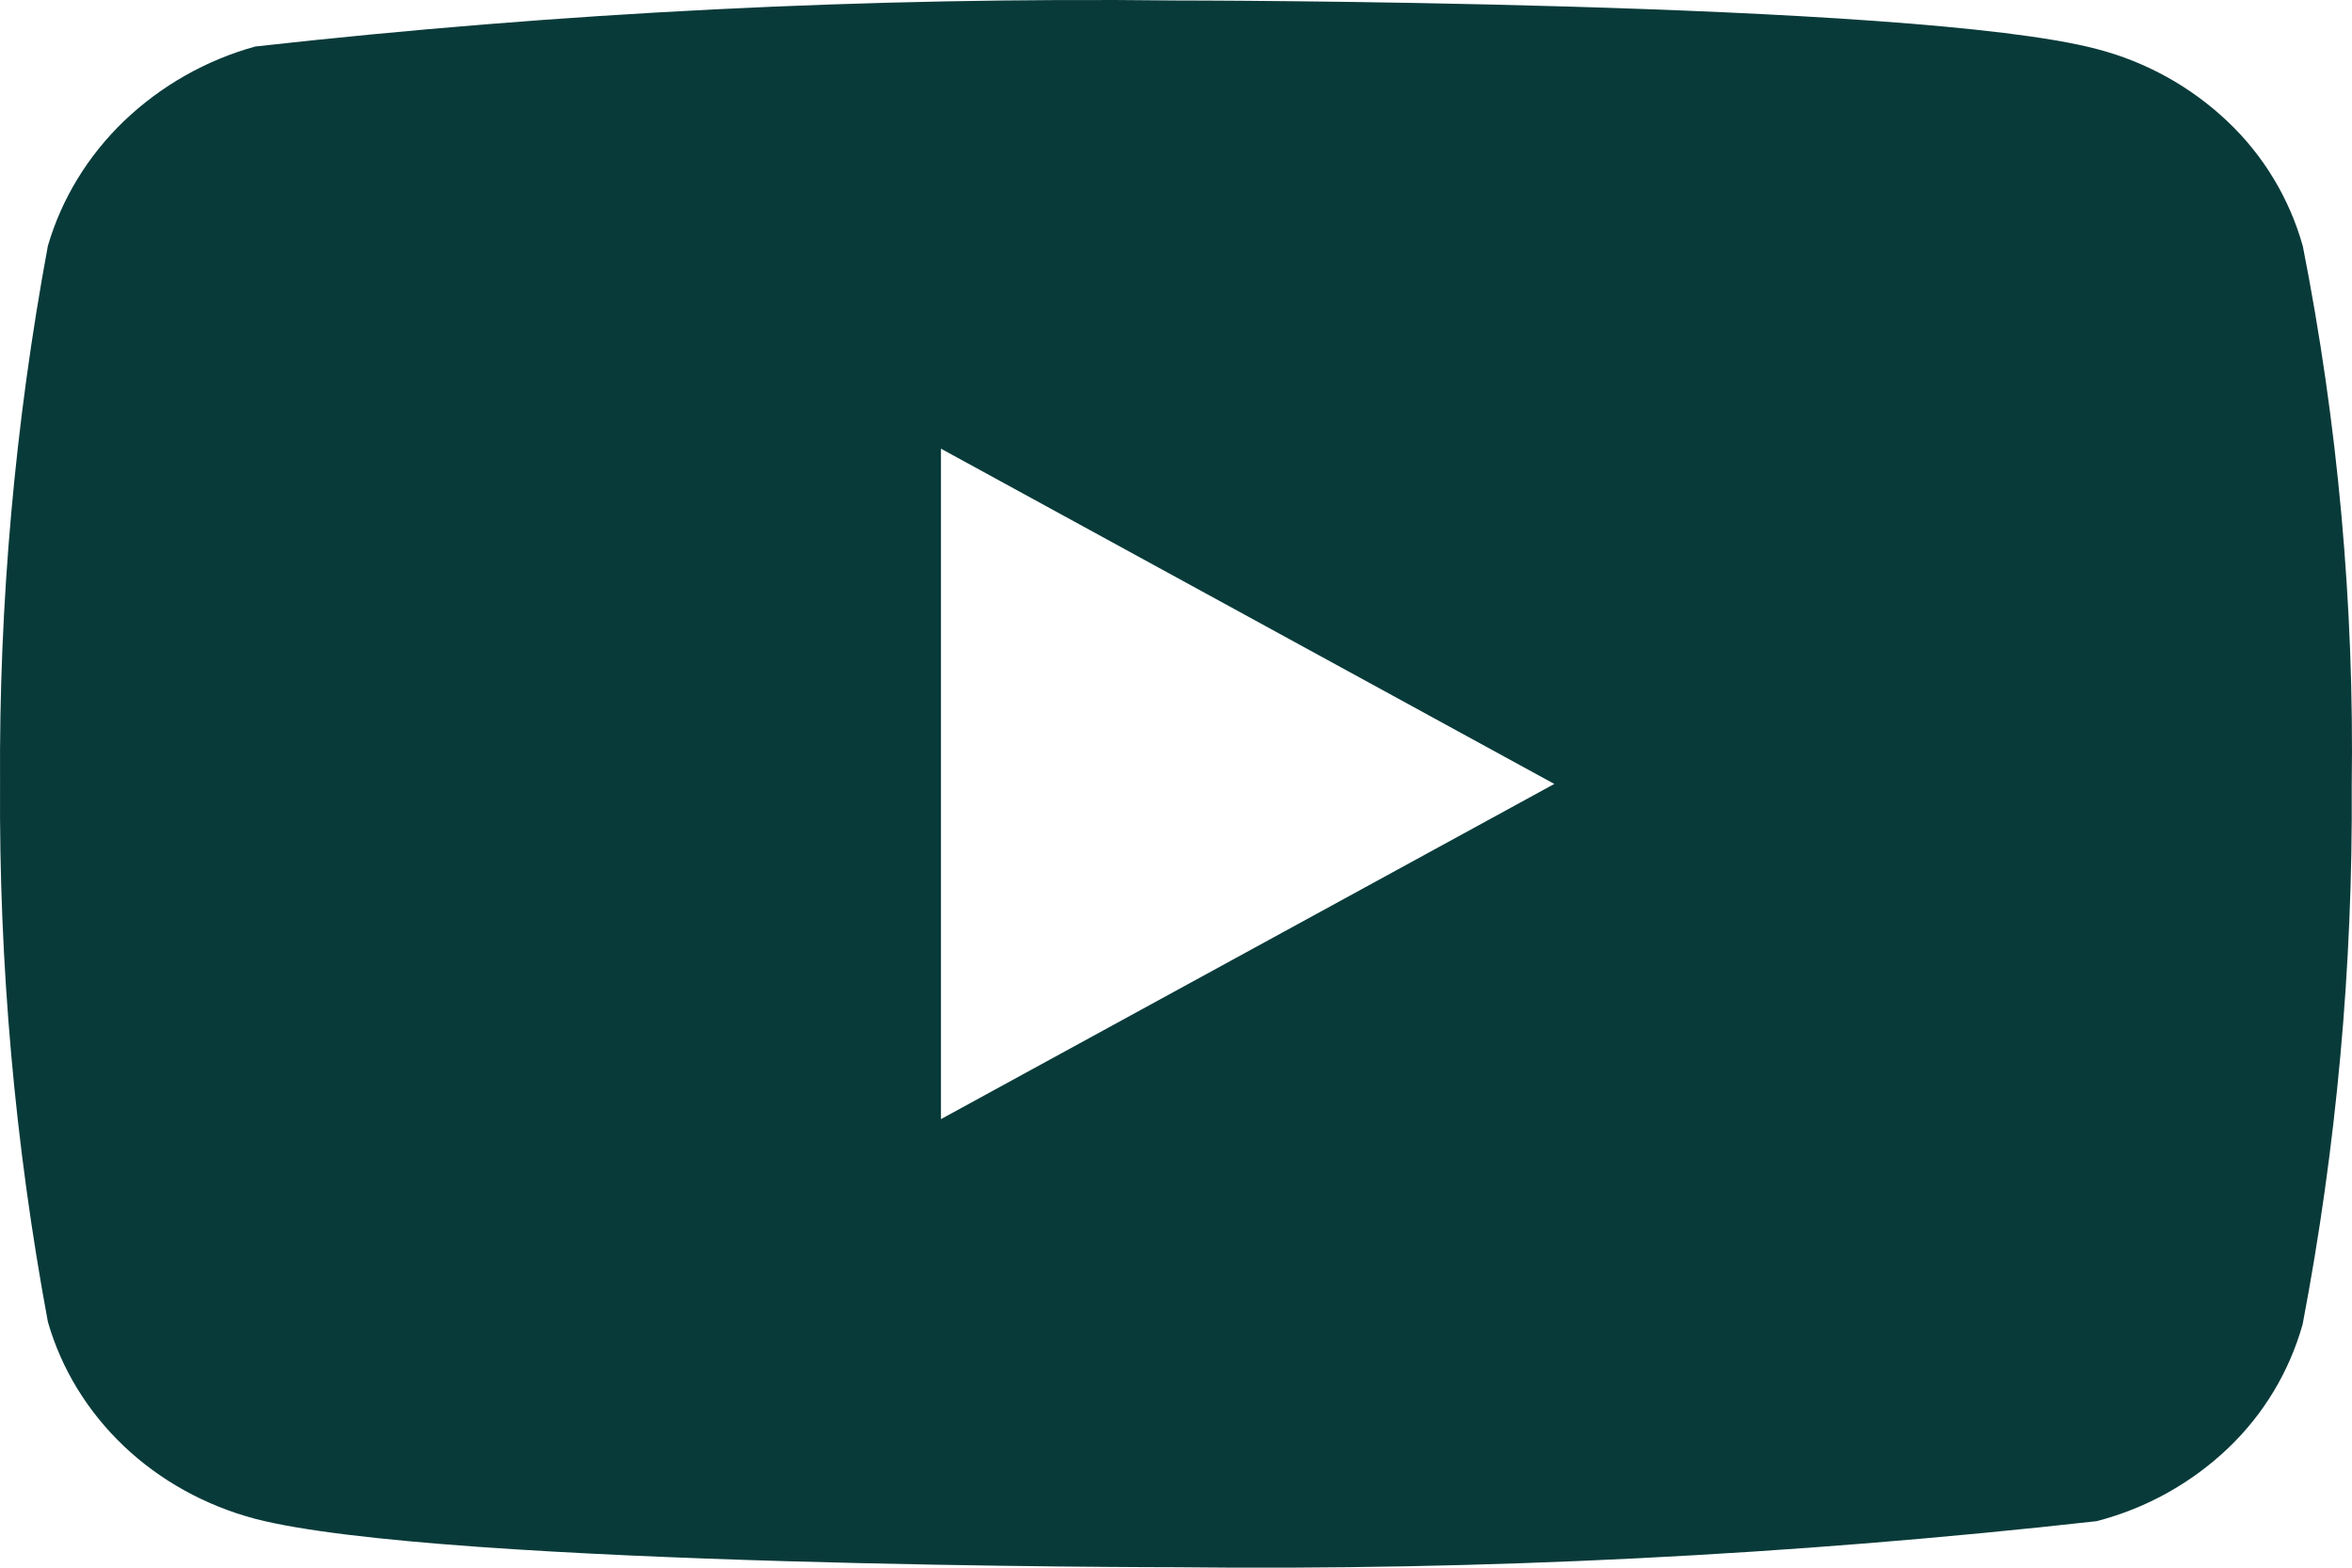 <svg width="45" height="30" viewBox="0 0 45 30" fill="none" xmlns="http://www.w3.org/2000/svg">
<path d="M44.058 4.707C43.803 3.799 43.307 2.976 42.622 2.327C41.917 1.658 41.054 1.18 40.113 0.937C36.593 0.009 22.487 0.009 22.487 0.009C16.606 -0.058 10.727 0.237 4.883 0.89C3.942 1.151 3.081 1.64 2.375 2.314C1.681 2.981 1.179 3.804 0.916 4.705C0.286 8.1 -0.021 11.547 0.001 15C-0.021 18.45 0.284 21.896 0.916 25.295C1.173 26.192 1.673 27.011 2.369 27.673C3.064 28.334 3.931 28.812 4.883 29.065C8.451 29.991 22.487 29.991 22.487 29.991C28.375 30.058 34.261 29.764 40.113 29.11C41.054 28.867 41.917 28.389 42.622 27.72C43.306 27.071 43.802 26.248 44.056 25.34C44.703 21.946 45.017 18.498 44.995 15.043C45.044 11.574 44.73 8.109 44.058 4.705V4.707ZM18.003 21.416V8.586L29.738 15.002L18.003 21.416Z" fill="#093A3A"/>
</svg>
